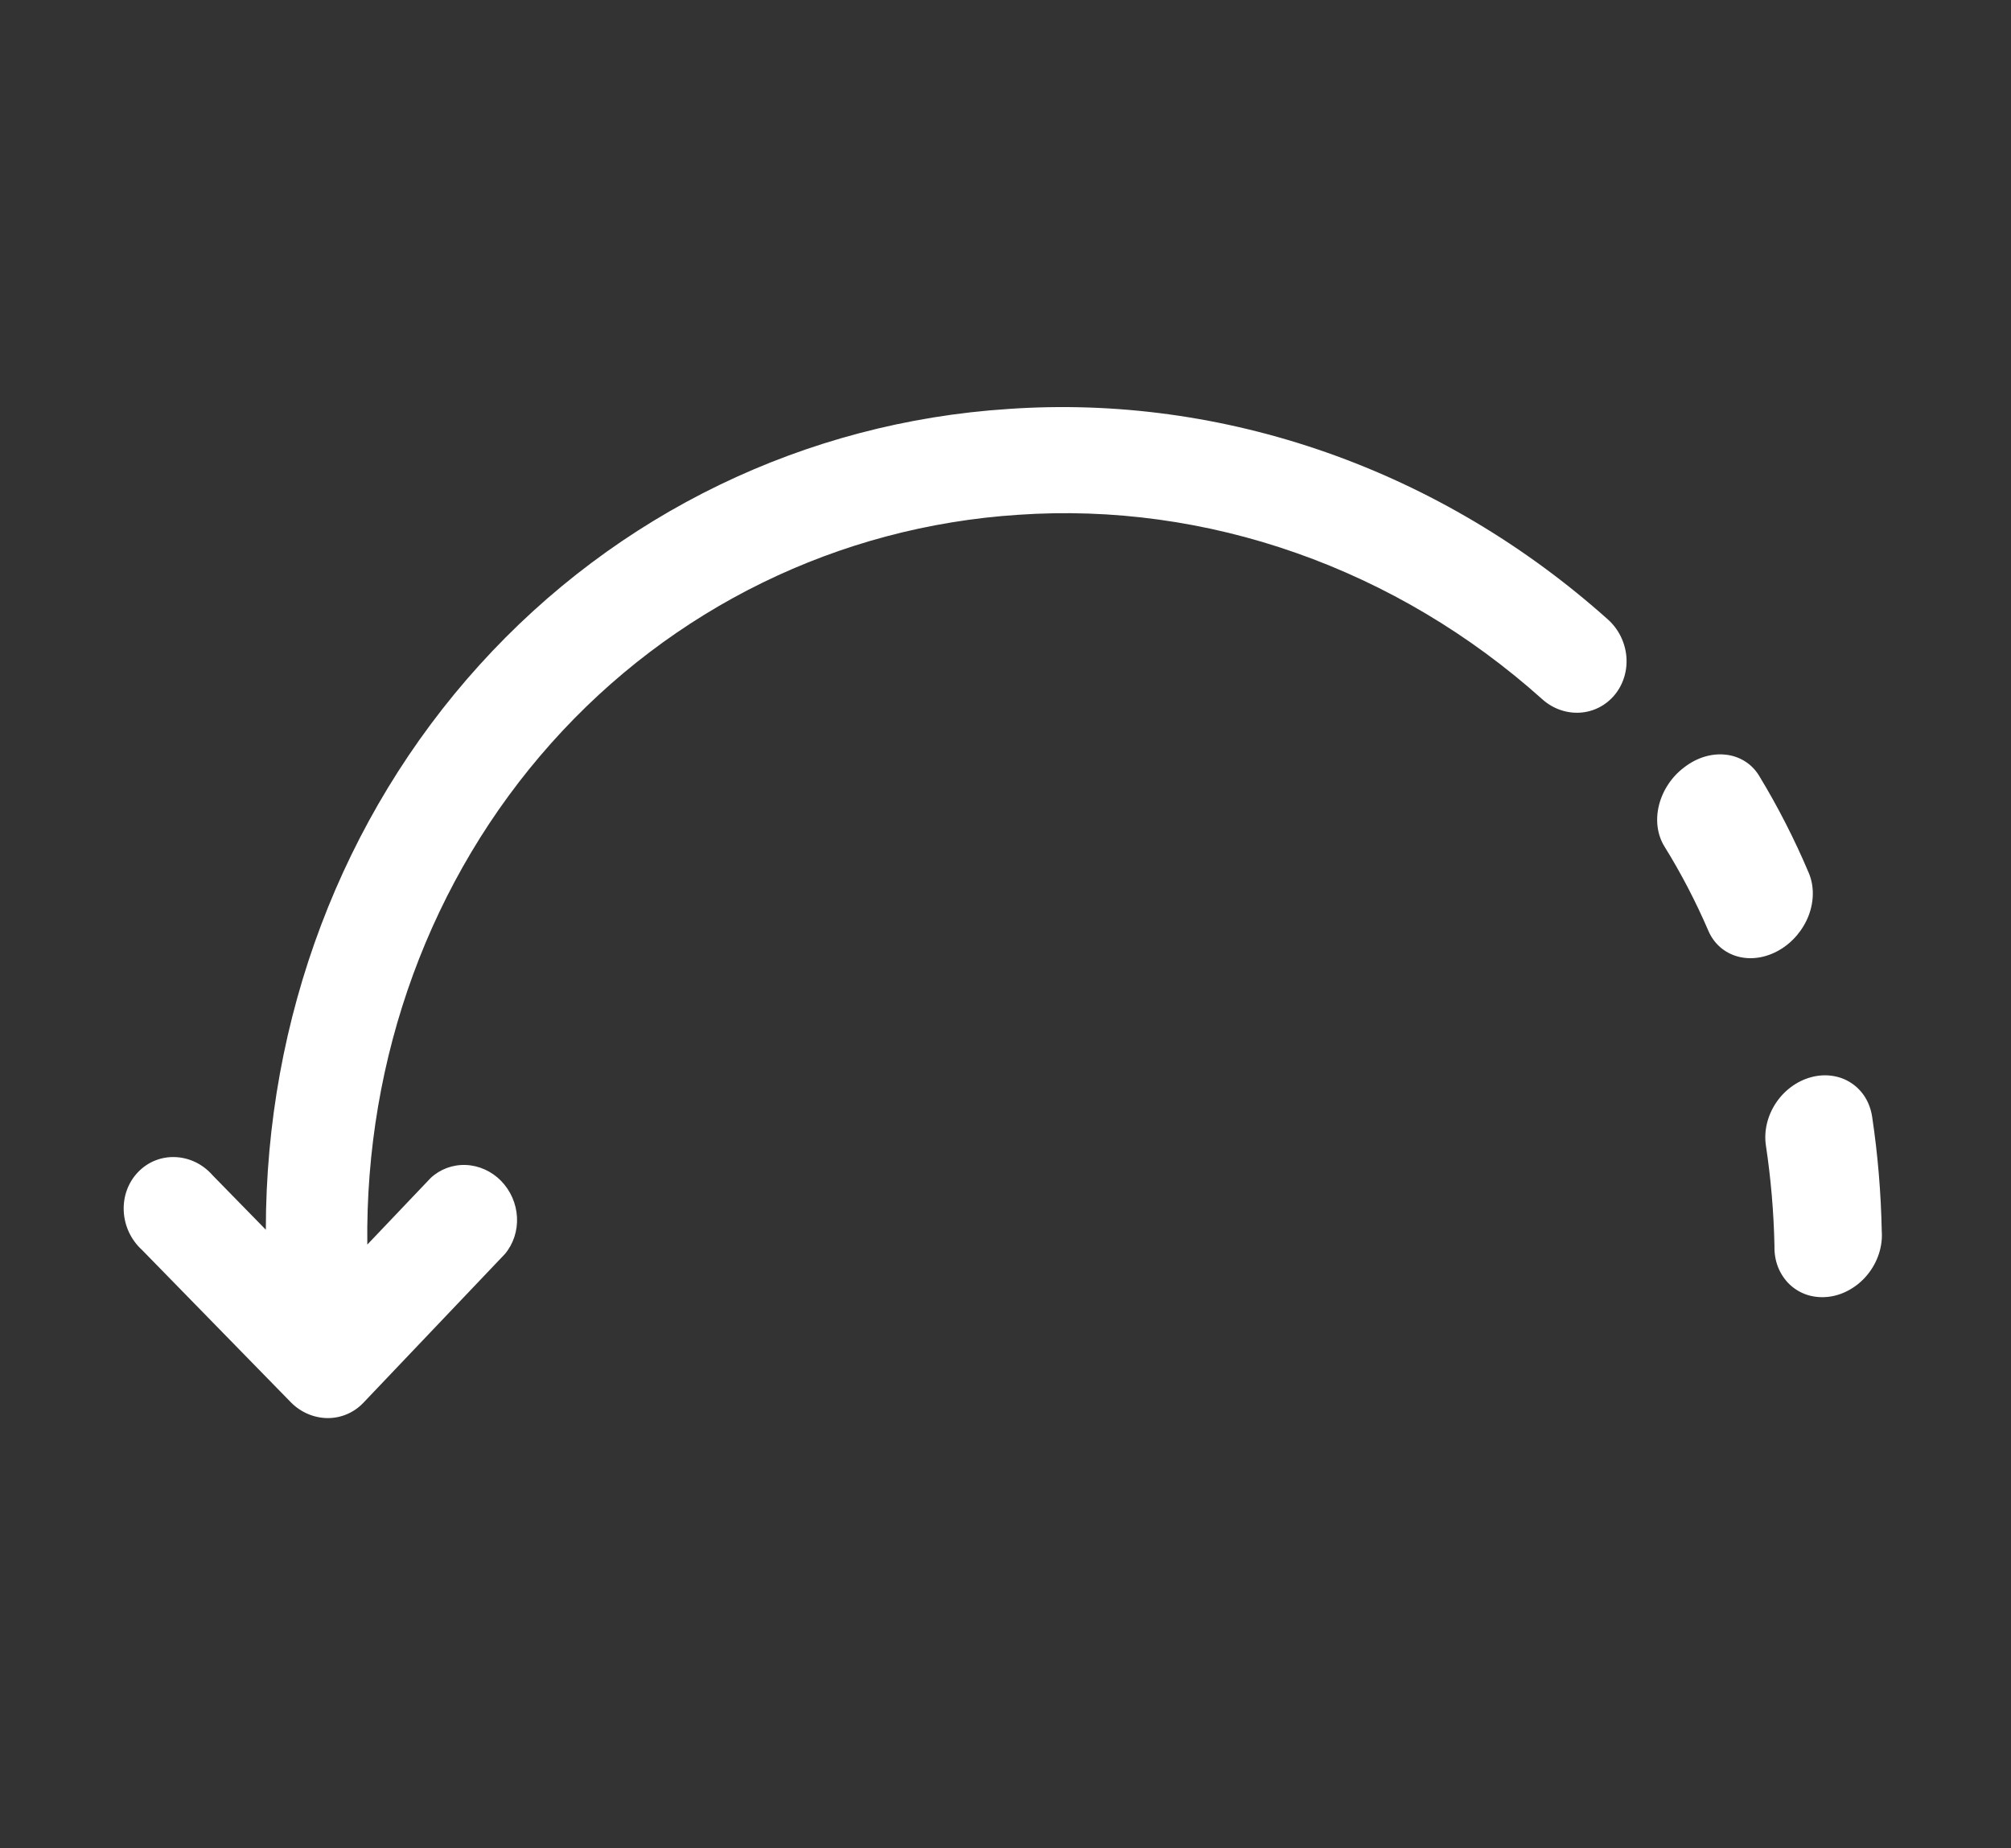<svg width="37" height="34" viewBox="0 0 37 34" fill="none" xmlns="http://www.w3.org/2000/svg">
<rect x="0" y="0" width="37" height="34" fill="#333333" stroke="none"/>
<path fill-rule="evenodd" clip-rule="evenodd" d="M33.318 19.817C33.059 19.888 32.826 20.06 32.671 20.296C32.516 20.532 32.451 20.812 32.491 21.075C32.582 21.681 32.635 22.297 32.648 22.918C32.644 23.057 32.667 23.192 32.716 23.315C32.766 23.438 32.84 23.547 32.934 23.635C33.028 23.722 33.141 23.787 33.265 23.825C33.39 23.862 33.523 23.872 33.657 23.854C33.791 23.836 33.923 23.79 34.045 23.718C34.167 23.647 34.277 23.552 34.367 23.439C34.457 23.327 34.526 23.199 34.57 23.063C34.614 22.927 34.632 22.786 34.622 22.649C34.608 21.939 34.549 21.235 34.445 20.542C34.425 20.412 34.381 20.289 34.314 20.182C34.247 20.075 34.158 19.985 34.053 19.918C33.949 19.85 33.83 19.807 33.703 19.79C33.577 19.772 33.446 19.782 33.318 19.817Z" fill="white"/>
<path fill-rule="evenodd" clip-rule="evenodd" d="M30.99 14.114C30.876 14.199 30.776 14.304 30.697 14.423C30.617 14.542 30.558 14.674 30.524 14.809C30.49 14.944 30.481 15.082 30.498 15.212C30.516 15.343 30.558 15.466 30.624 15.572C30.93 16.065 31.2 16.584 31.433 17.125C31.534 17.36 31.729 17.53 31.973 17.596C32.218 17.663 32.492 17.62 32.737 17.478C32.981 17.337 33.176 17.107 33.278 16.84C33.379 16.573 33.379 16.291 33.278 16.055C33.014 15.432 32.708 14.834 32.362 14.265C32.296 14.158 32.208 14.069 32.102 14.003C31.997 13.938 31.878 13.896 31.75 13.883C31.622 13.868 31.489 13.882 31.359 13.921C31.228 13.961 31.103 14.027 30.99 14.114Z" fill="white"/>
<path fill-rule="evenodd" clip-rule="evenodd" d="M18.556 7.523C14.817 7.764 11.345 9.444 8.819 12.236C6.293 15.027 4.892 18.73 4.891 22.622L3.913 21.622C3.825 21.521 3.719 21.439 3.601 21.381C3.483 21.324 3.356 21.291 3.227 21.286C3.098 21.28 2.97 21.302 2.851 21.35C2.733 21.398 2.626 21.471 2.537 21.565C2.448 21.658 2.379 21.77 2.334 21.894C2.289 22.018 2.27 22.151 2.277 22.284C2.284 22.418 2.317 22.549 2.374 22.671C2.432 22.793 2.512 22.902 2.61 22.991L5.35 25.795C5.531 25.98 5.774 26.084 6.024 26.087C6.274 26.089 6.511 25.988 6.684 25.807L9.29 23.068C9.445 22.883 9.525 22.641 9.512 22.391C9.499 22.141 9.394 21.903 9.22 21.724C9.046 21.546 8.814 21.441 8.573 21.431C8.332 21.421 8.1 21.506 7.924 21.67L6.758 22.895C6.716 19.45 7.923 16.158 10.141 13.672C12.359 11.185 15.426 9.685 18.735 9.47C20.457 9.351 22.197 9.59 23.852 10.173C25.508 10.756 27.046 11.671 28.377 12.864C28.57 13.037 28.819 13.125 29.069 13.11C29.319 13.095 29.549 12.976 29.709 12.782C29.869 12.588 29.946 12.332 29.923 12.073C29.899 11.813 29.778 11.57 29.585 11.397C28.061 10.034 26.302 8.989 24.409 8.324C22.515 7.659 20.526 7.386 18.556 7.523V7.523Z" fill="white"/>
</svg>
